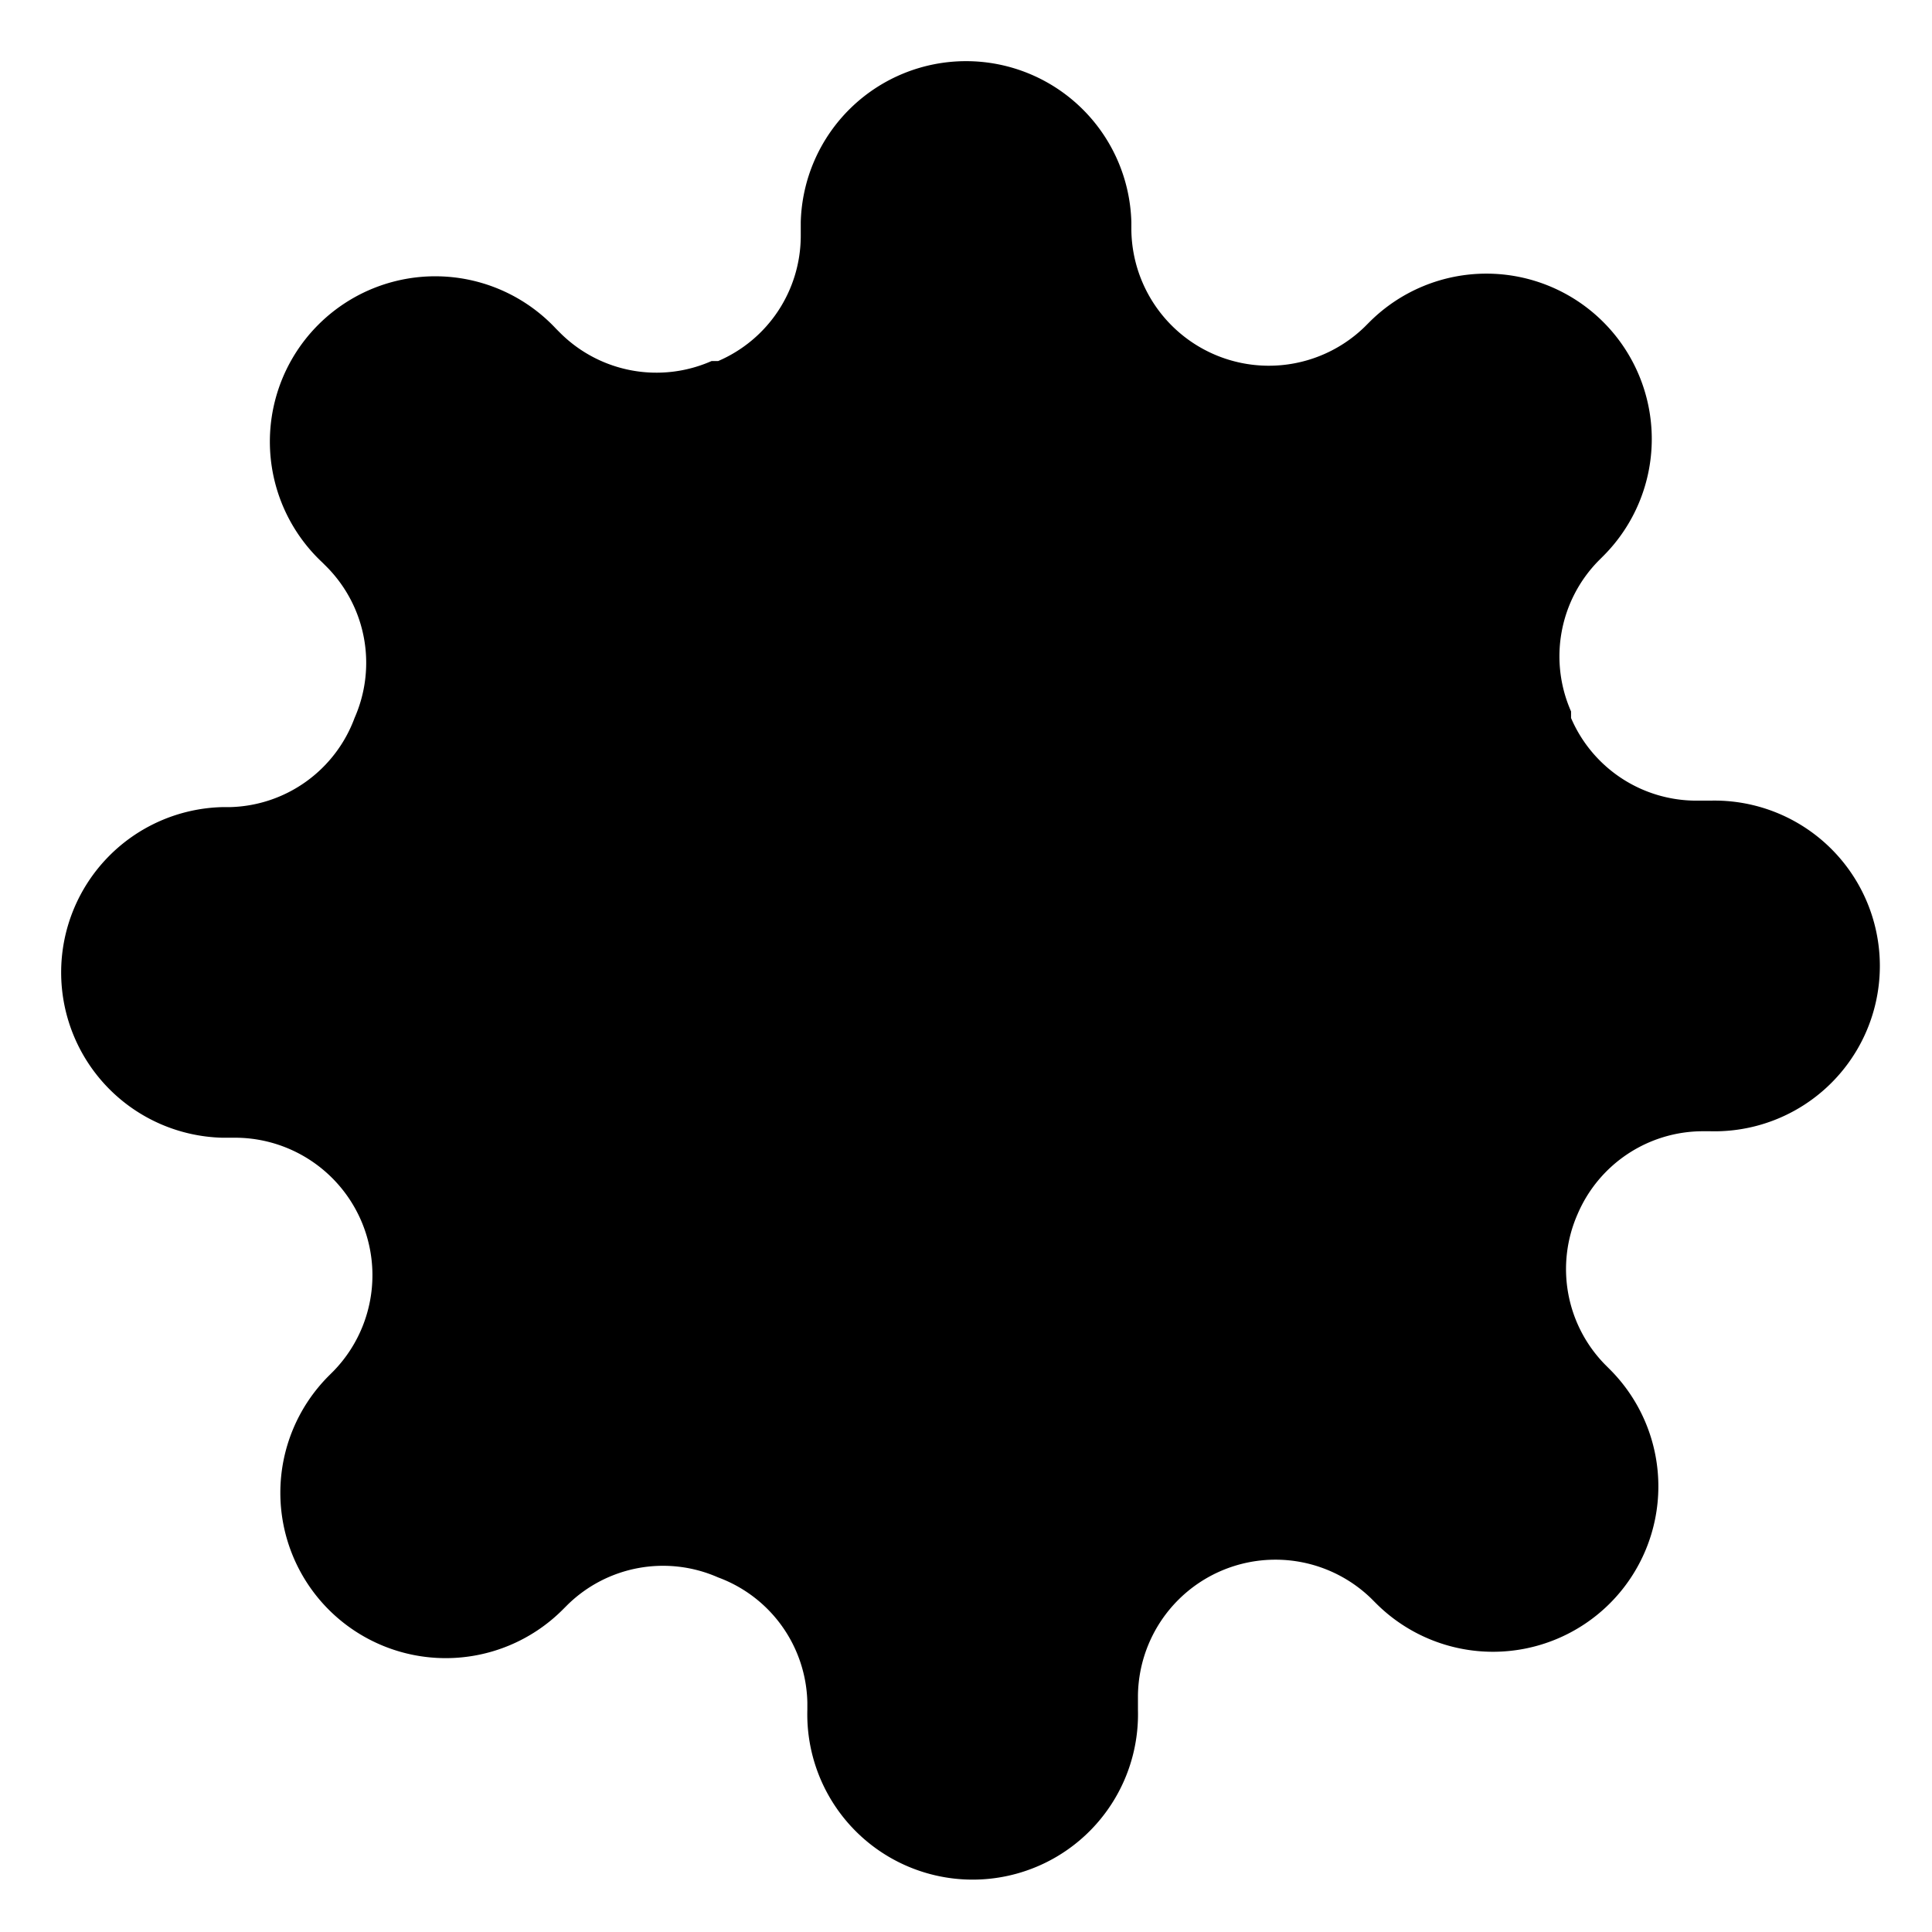 <svg xmlns="http://www.w3.org/2000/svg" width="17" height="17" viewBox="0 0 17 17"><g transform="translate(-0.5 -0.5)"><circle cx="2.182" cy="2.182" r="2.182" transform="translate(6.818 6.818)"/><path d="M14.382,11.182a1.2,1.2,0,0,0,.24,1.324l.044.044a1.455,1.455,0,1,1-2.058,2.058l-.044-.044a1.21,1.21,0,0,0-2.051.858v.124a1.455,1.455,0,1,1-2.909,0V15.48a1.2,1.2,0,0,0-.785-1.1,1.2,1.2,0,0,0-1.324.24l-.044.044a1.455,1.455,0,1,1-2.058-2.058l.044-.044a1.21,1.21,0,0,0-.858-2.051H2.455a1.455,1.455,0,0,1,0-2.909H2.52a1.2,1.2,0,0,0,1.1-.785,1.2,1.2,0,0,0-.24-1.324l-.044-.044A1.455,1.455,0,1,1,5.393,3.393l.044.044a1.2,1.2,0,0,0,1.324.24h.058a1.2,1.2,0,0,0,.727-1.1V2.455a1.455,1.455,0,0,1,2.909,0V2.52a1.21,1.21,0,0,0,2.051.858l.044-.044a1.455,1.455,0,1,1,2.058,2.058l-.044.044a1.2,1.2,0,0,0-.24,1.324v.058a1.2,1.2,0,0,0,1.1.727h.124a1.455,1.455,0,1,1,0,2.909H15.48A1.2,1.2,0,0,0,14.382,11.182Z"/></g></svg>